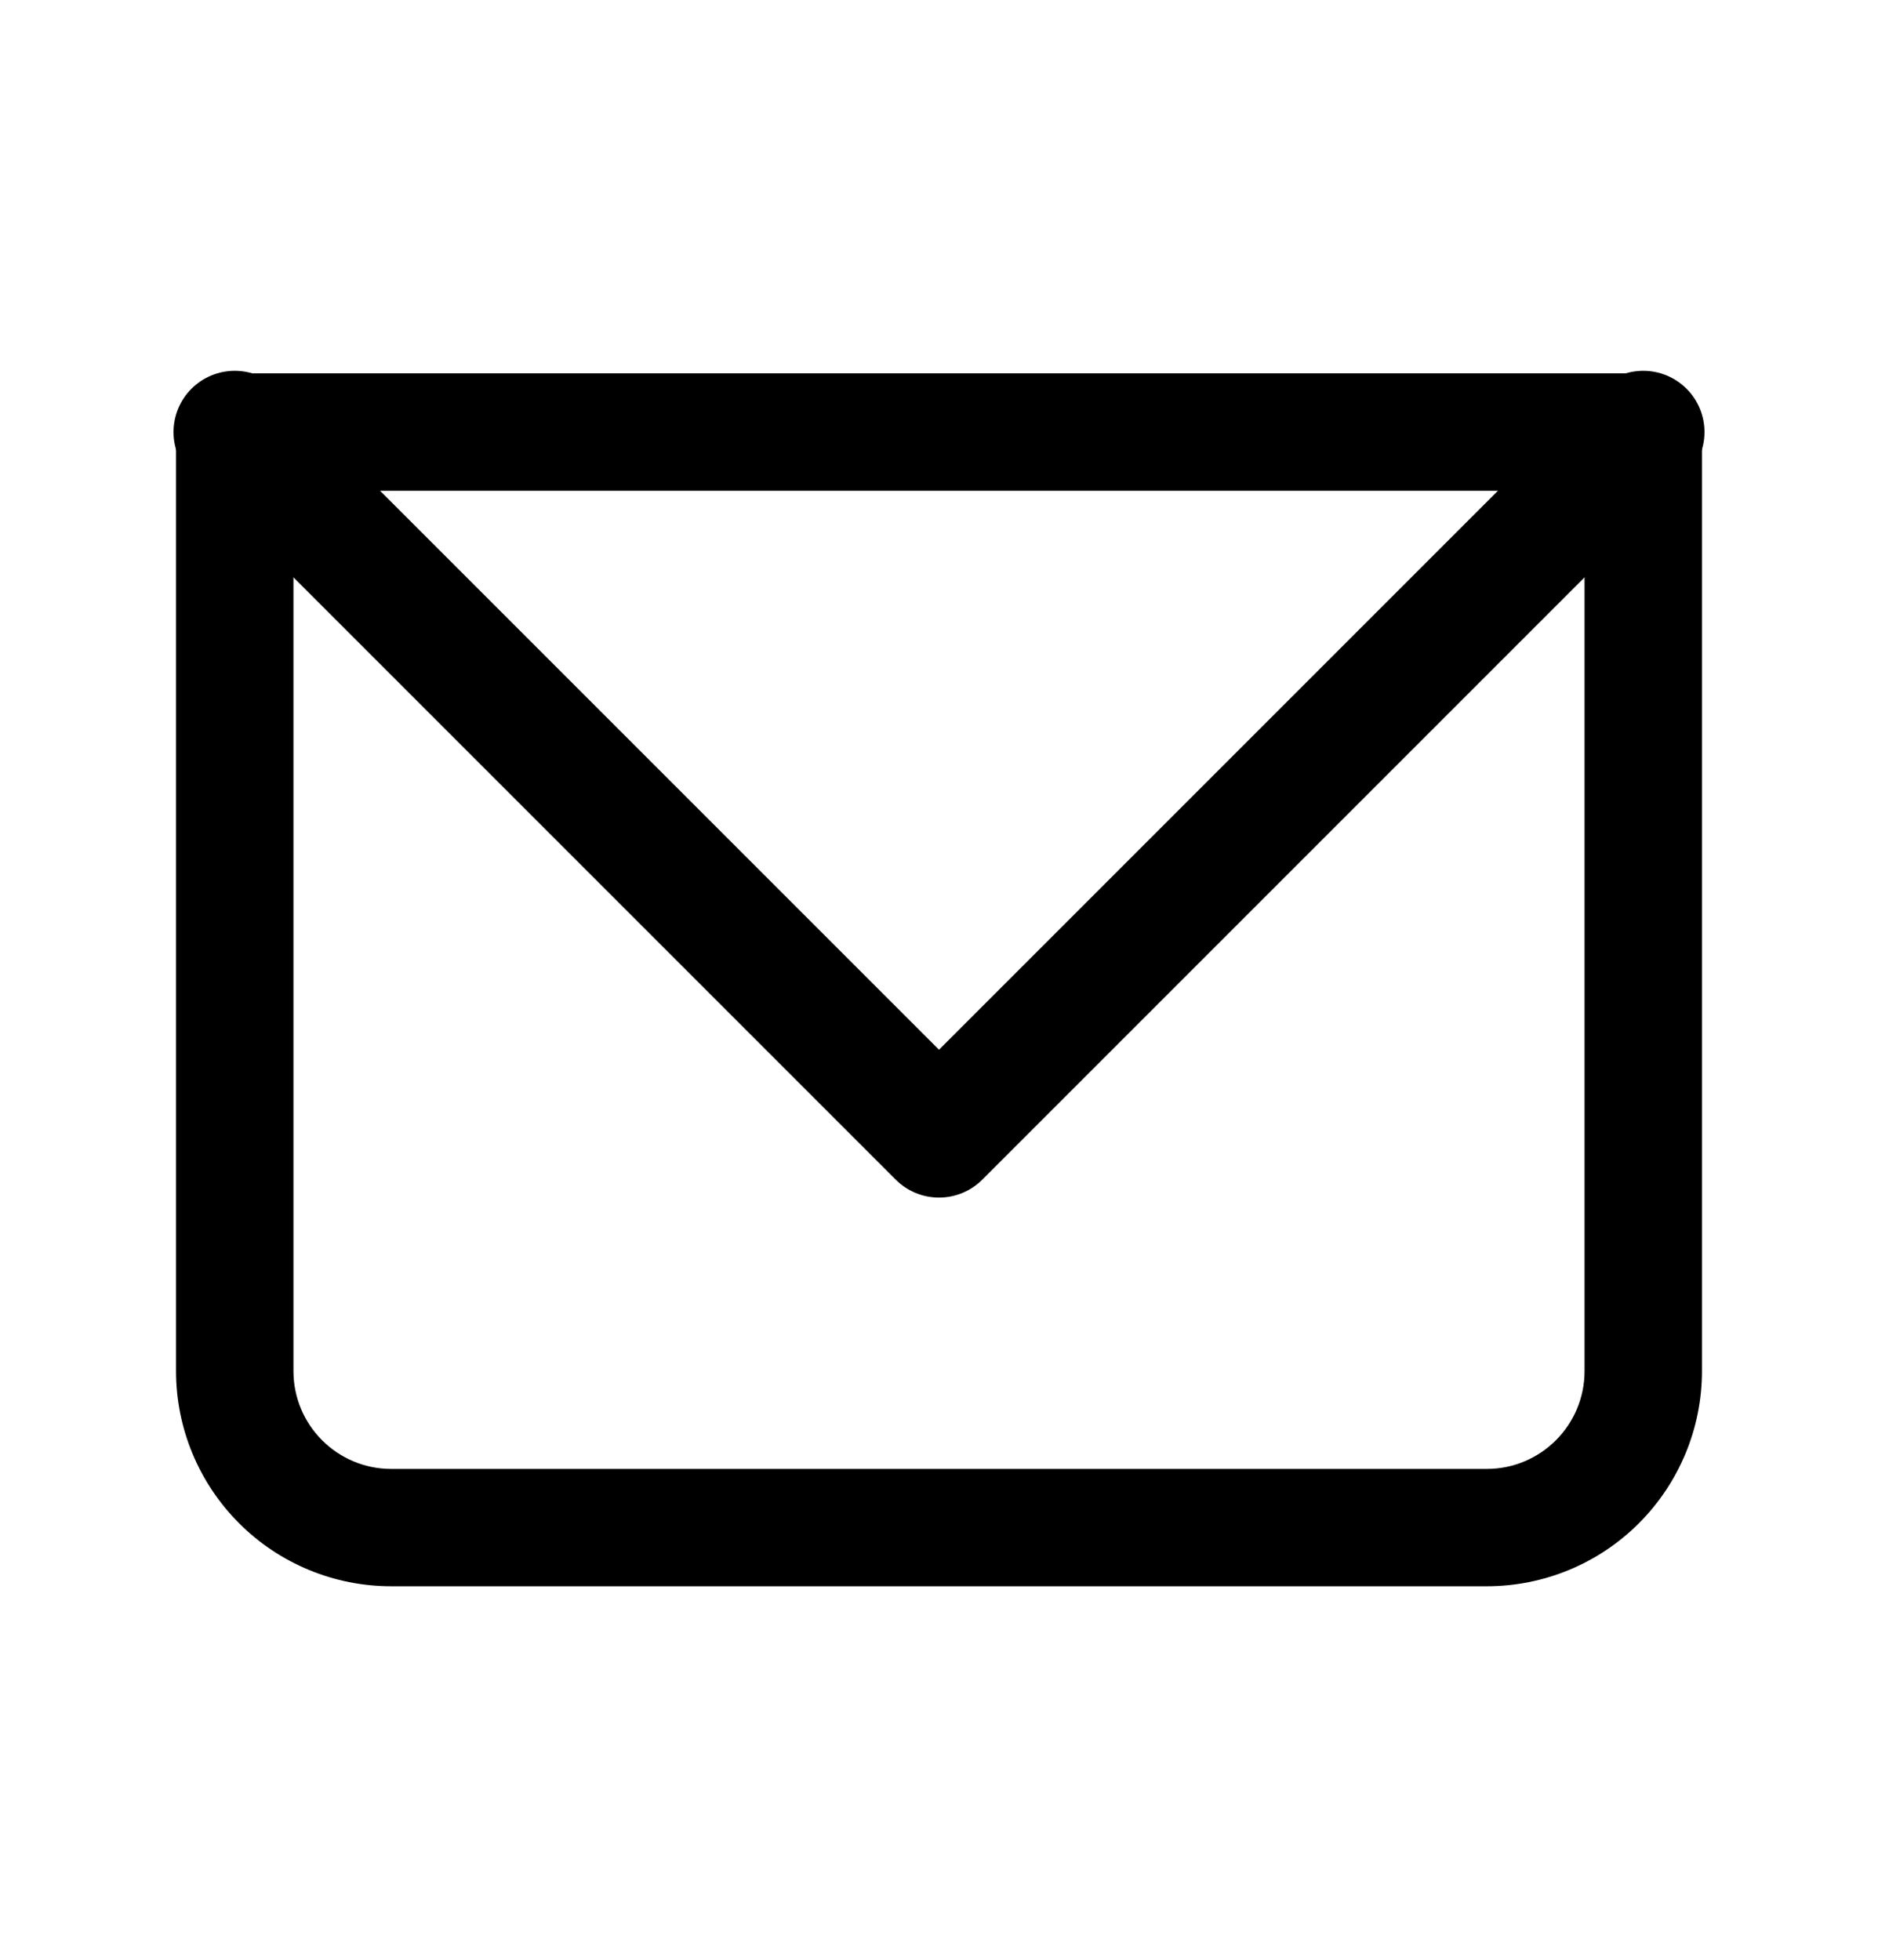<svg width="23" height="24" viewBox="0 0 23 24" fill="none" xmlns="http://www.w3.org/2000/svg"><g id="Email"><g id="Group"><path id="Vector" d="M2.875 5.291V4.572C2.684 4.572 2.502 4.648 2.367 4.783C2.232 4.918 2.156 5.1 2.156 5.291H2.875ZM20.125 5.291H20.844C20.844 5.1 20.768 4.918 20.633 4.783C20.498 4.648 20.316 4.572 20.125 4.572V5.291ZM2.875 6.01H20.125V4.572H2.875V6.01ZM19.406 5.291V16.791H20.844V5.291H19.406ZM18.208 17.989H4.792V19.426H18.208V17.989ZM3.594 16.791V5.291H2.156V16.791H3.594ZM4.792 17.989C4.13 17.989 3.594 17.452 3.594 16.791H2.156C2.156 17.49 2.434 18.16 2.928 18.654C3.422 19.149 4.093 19.426 4.792 19.426V17.989ZM19.406 16.791C19.406 17.452 18.87 17.989 18.208 17.989V19.426C18.907 19.426 19.578 19.149 20.072 18.654C20.566 18.16 20.844 17.49 20.844 16.791H19.406Z" fill="black"/><path id="Vector_2" d="M2.875 5.291L11.5 13.916L20.125 5.291" stroke="black" stroke-width="1.5" stroke-linecap="round" stroke-linejoin="round"/></g></g></svg>